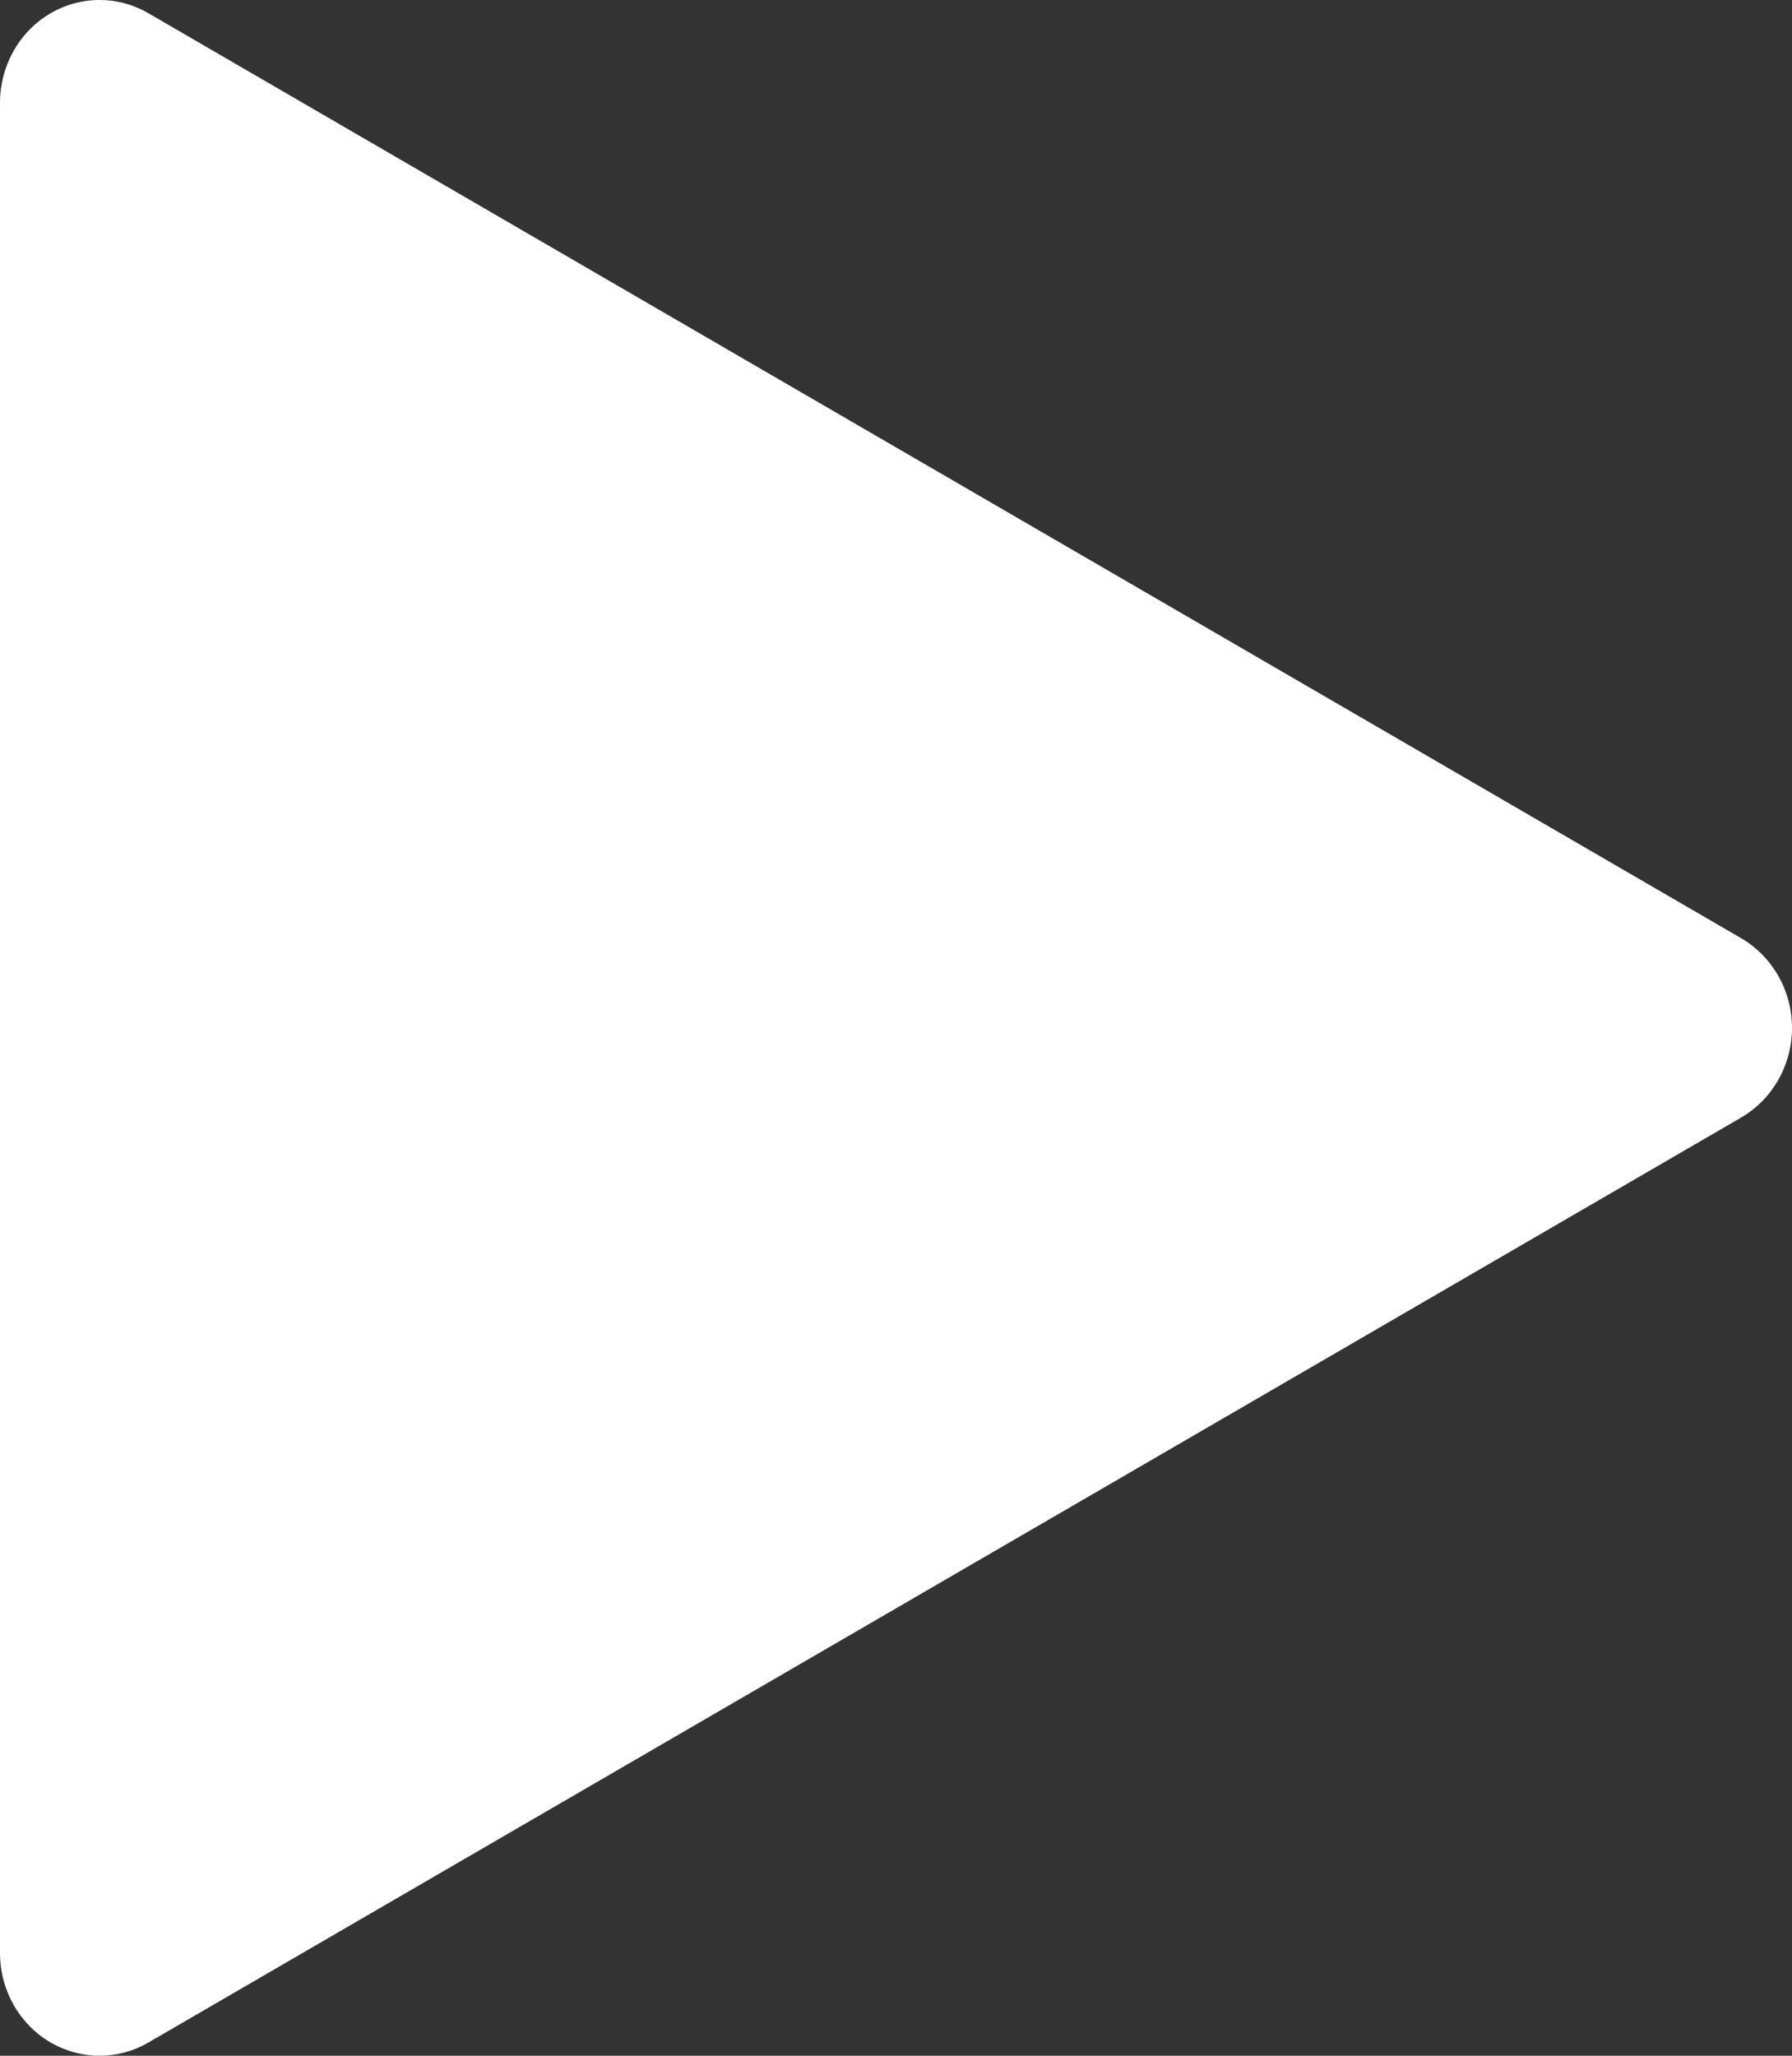 <svg width="34" height="39" viewBox="0 0 34 39" fill="none" xmlns="http://www.w3.org/2000/svg">
<rect x="0" y="0" width="34" height="39" fill="#333333" stroke="none"/>
<path d="M33.037 17.8L2.814 0.25C2.229 -0.09 1.515 -0.082 0.937 0.265C0.355 0.616 0 1.256 0 1.95V37.05C0 37.744 0.355 38.384 0.937 38.735C1.232 38.91 1.56 39 1.889 39C2.206 39 2.527 38.918 2.814 38.75L33.037 21.2C33.63 20.853 34 20.206 34 19.5C34 18.794 33.63 18.147 33.037 17.8V17.8Z" fill="white"/>
</svg>
